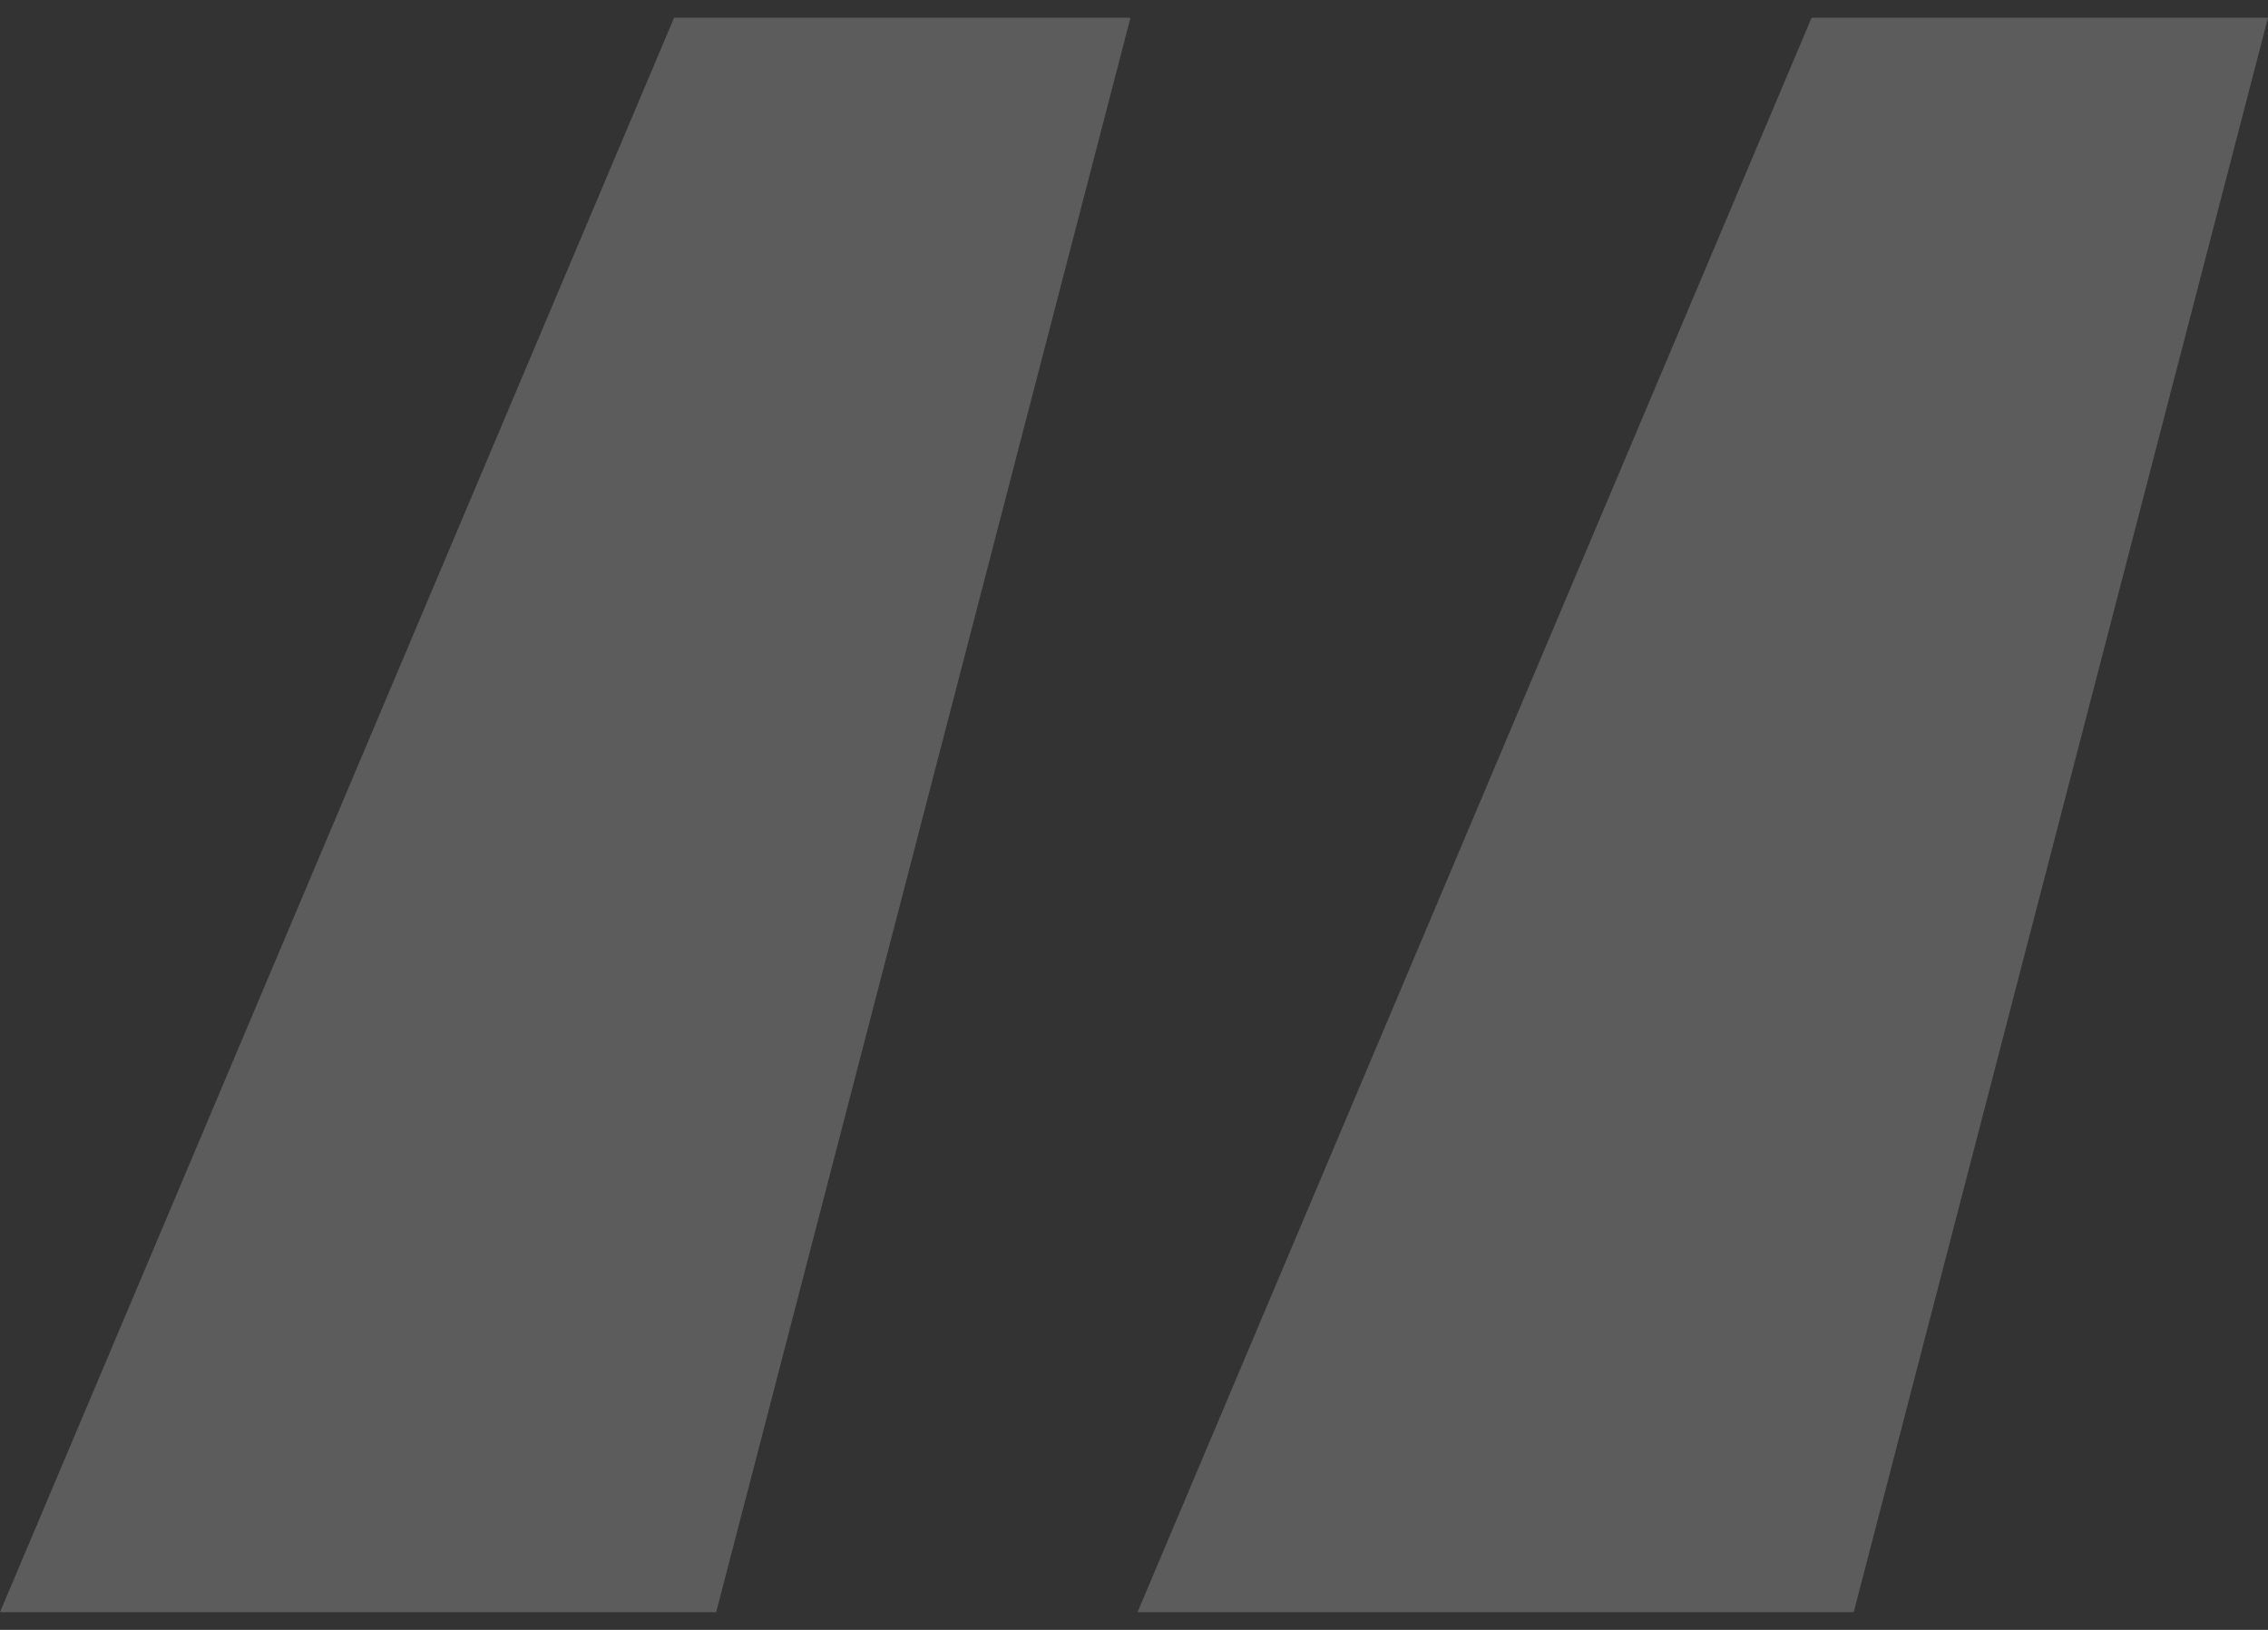 <svg width="64" height="46" viewBox="0 0 64 46" fill="none" xmlns="http://www.w3.org/2000/svg">
<rect x="0" y="0" width="64" height="46" fill="#333333" stroke="none"/>
<path opacity="0.2" d="M20.21 45.5H0L19.022 0.5H31.901L20.21 45.5ZM52.31 45.5H32.099L51.121 0.5H64L52.31 45.5Z" fill="white"/>
</svg>
